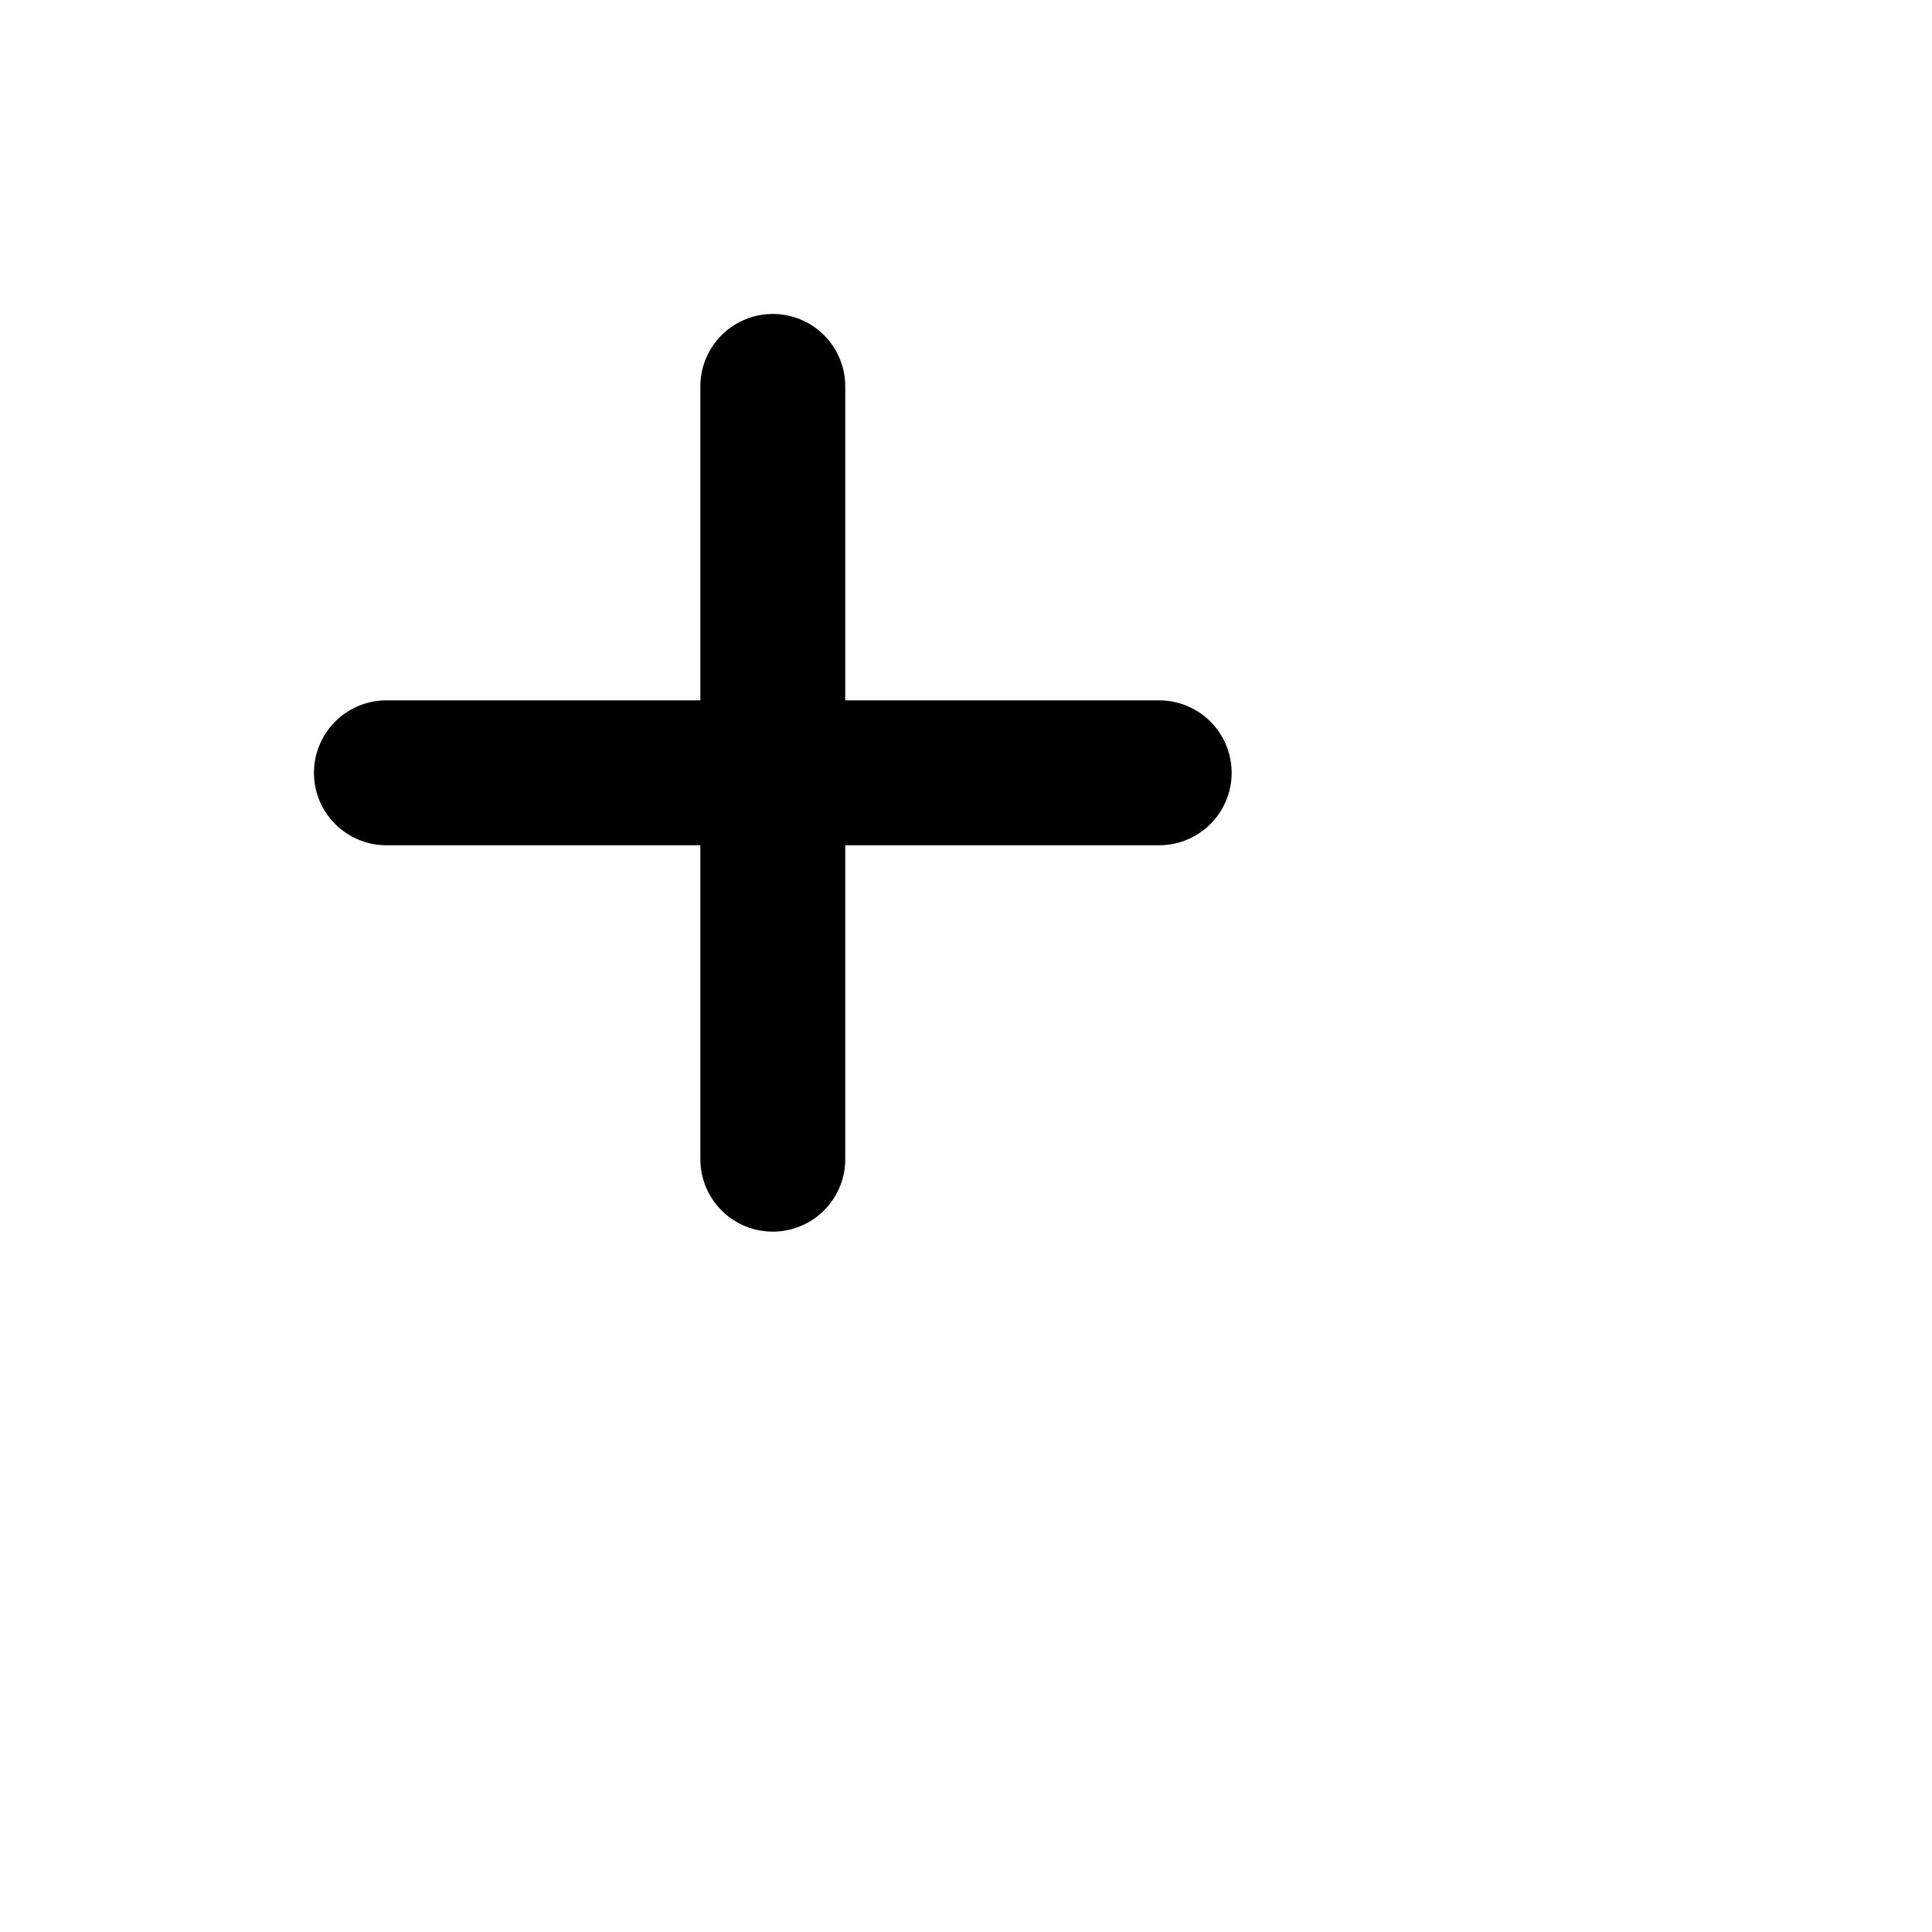 <svg  viewBox="0 0 20 20" fill="none" xmlns="http://www.w3.org/2000/svg">
<path d="M4 8H12" stroke="currentColor" stroke-width="1.5" stroke-linecap="round" stroke-linejoin="round"/>
<path d="M8 12V4" stroke="currentColor" stroke-width="1.5" stroke-linecap="round" stroke-linejoin="round"/>
</svg>

